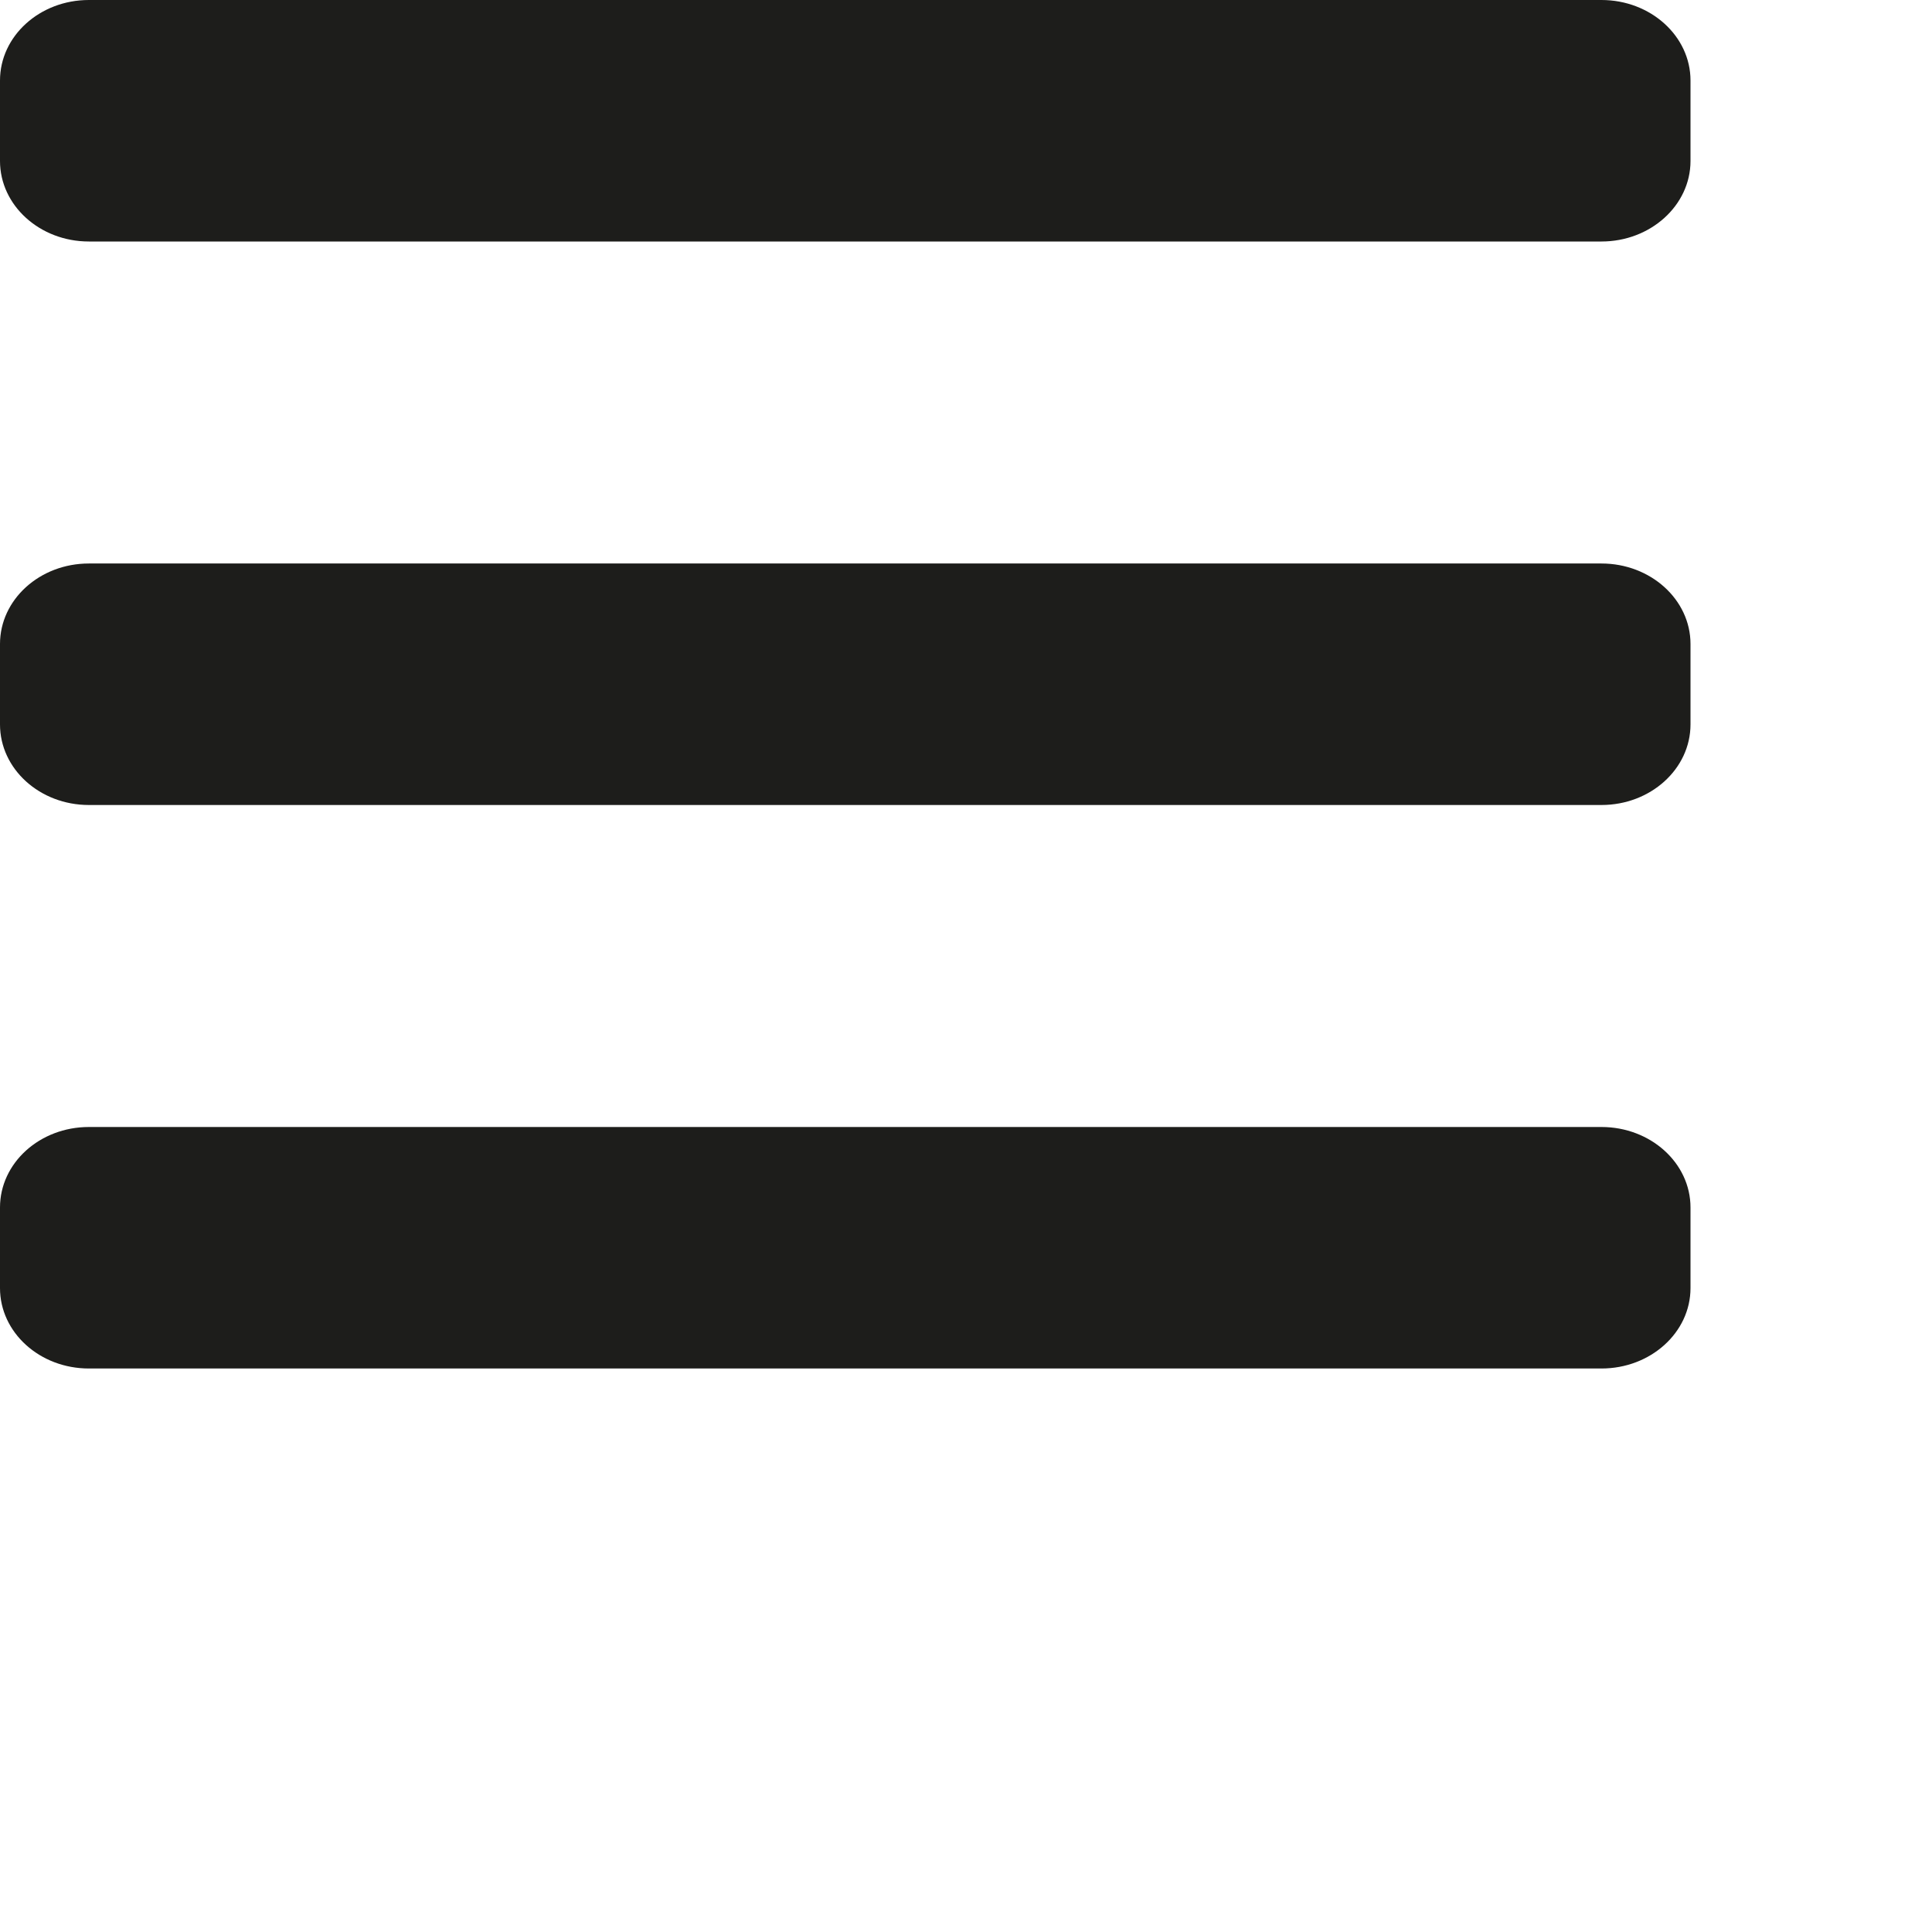 <svg class="MuiSvgIcon-root MuiSvgIcon-fontSizeMedium css-vubbuv" focusable="false" aria-hidden="true" viewBox="0 0 24 24"><svg xmlns="http://www.w3.org/2000/svg" width="56" height="56" viewBox="0 0 56 56"><path fill="#1D1D1B" fill-rule="evenodd" d="M19.894 17H1.104C.494 17 0 16.553 0 16.001V15c0-.553.494-1 1.104-1h18.79c.61 0 1.106.447 1.106 1v1.001c0 .552-.496.999-1.106.999m0-7H1.104C.494 10 0 9.552 0 8.999V8c0-.552.494-1 1.104-1h18.79C20.504 7 21 7.448 21 8v.999C21 9.552 20.504 10 19.894 10m0-7H1.104C.494 3 0 2.551 0 2V1c0-.552.494-1 1.104-1h18.79C20.504 0 21 .448 21 1v1c0 .551-.496 1-1.106 1"></path></svg></svg>